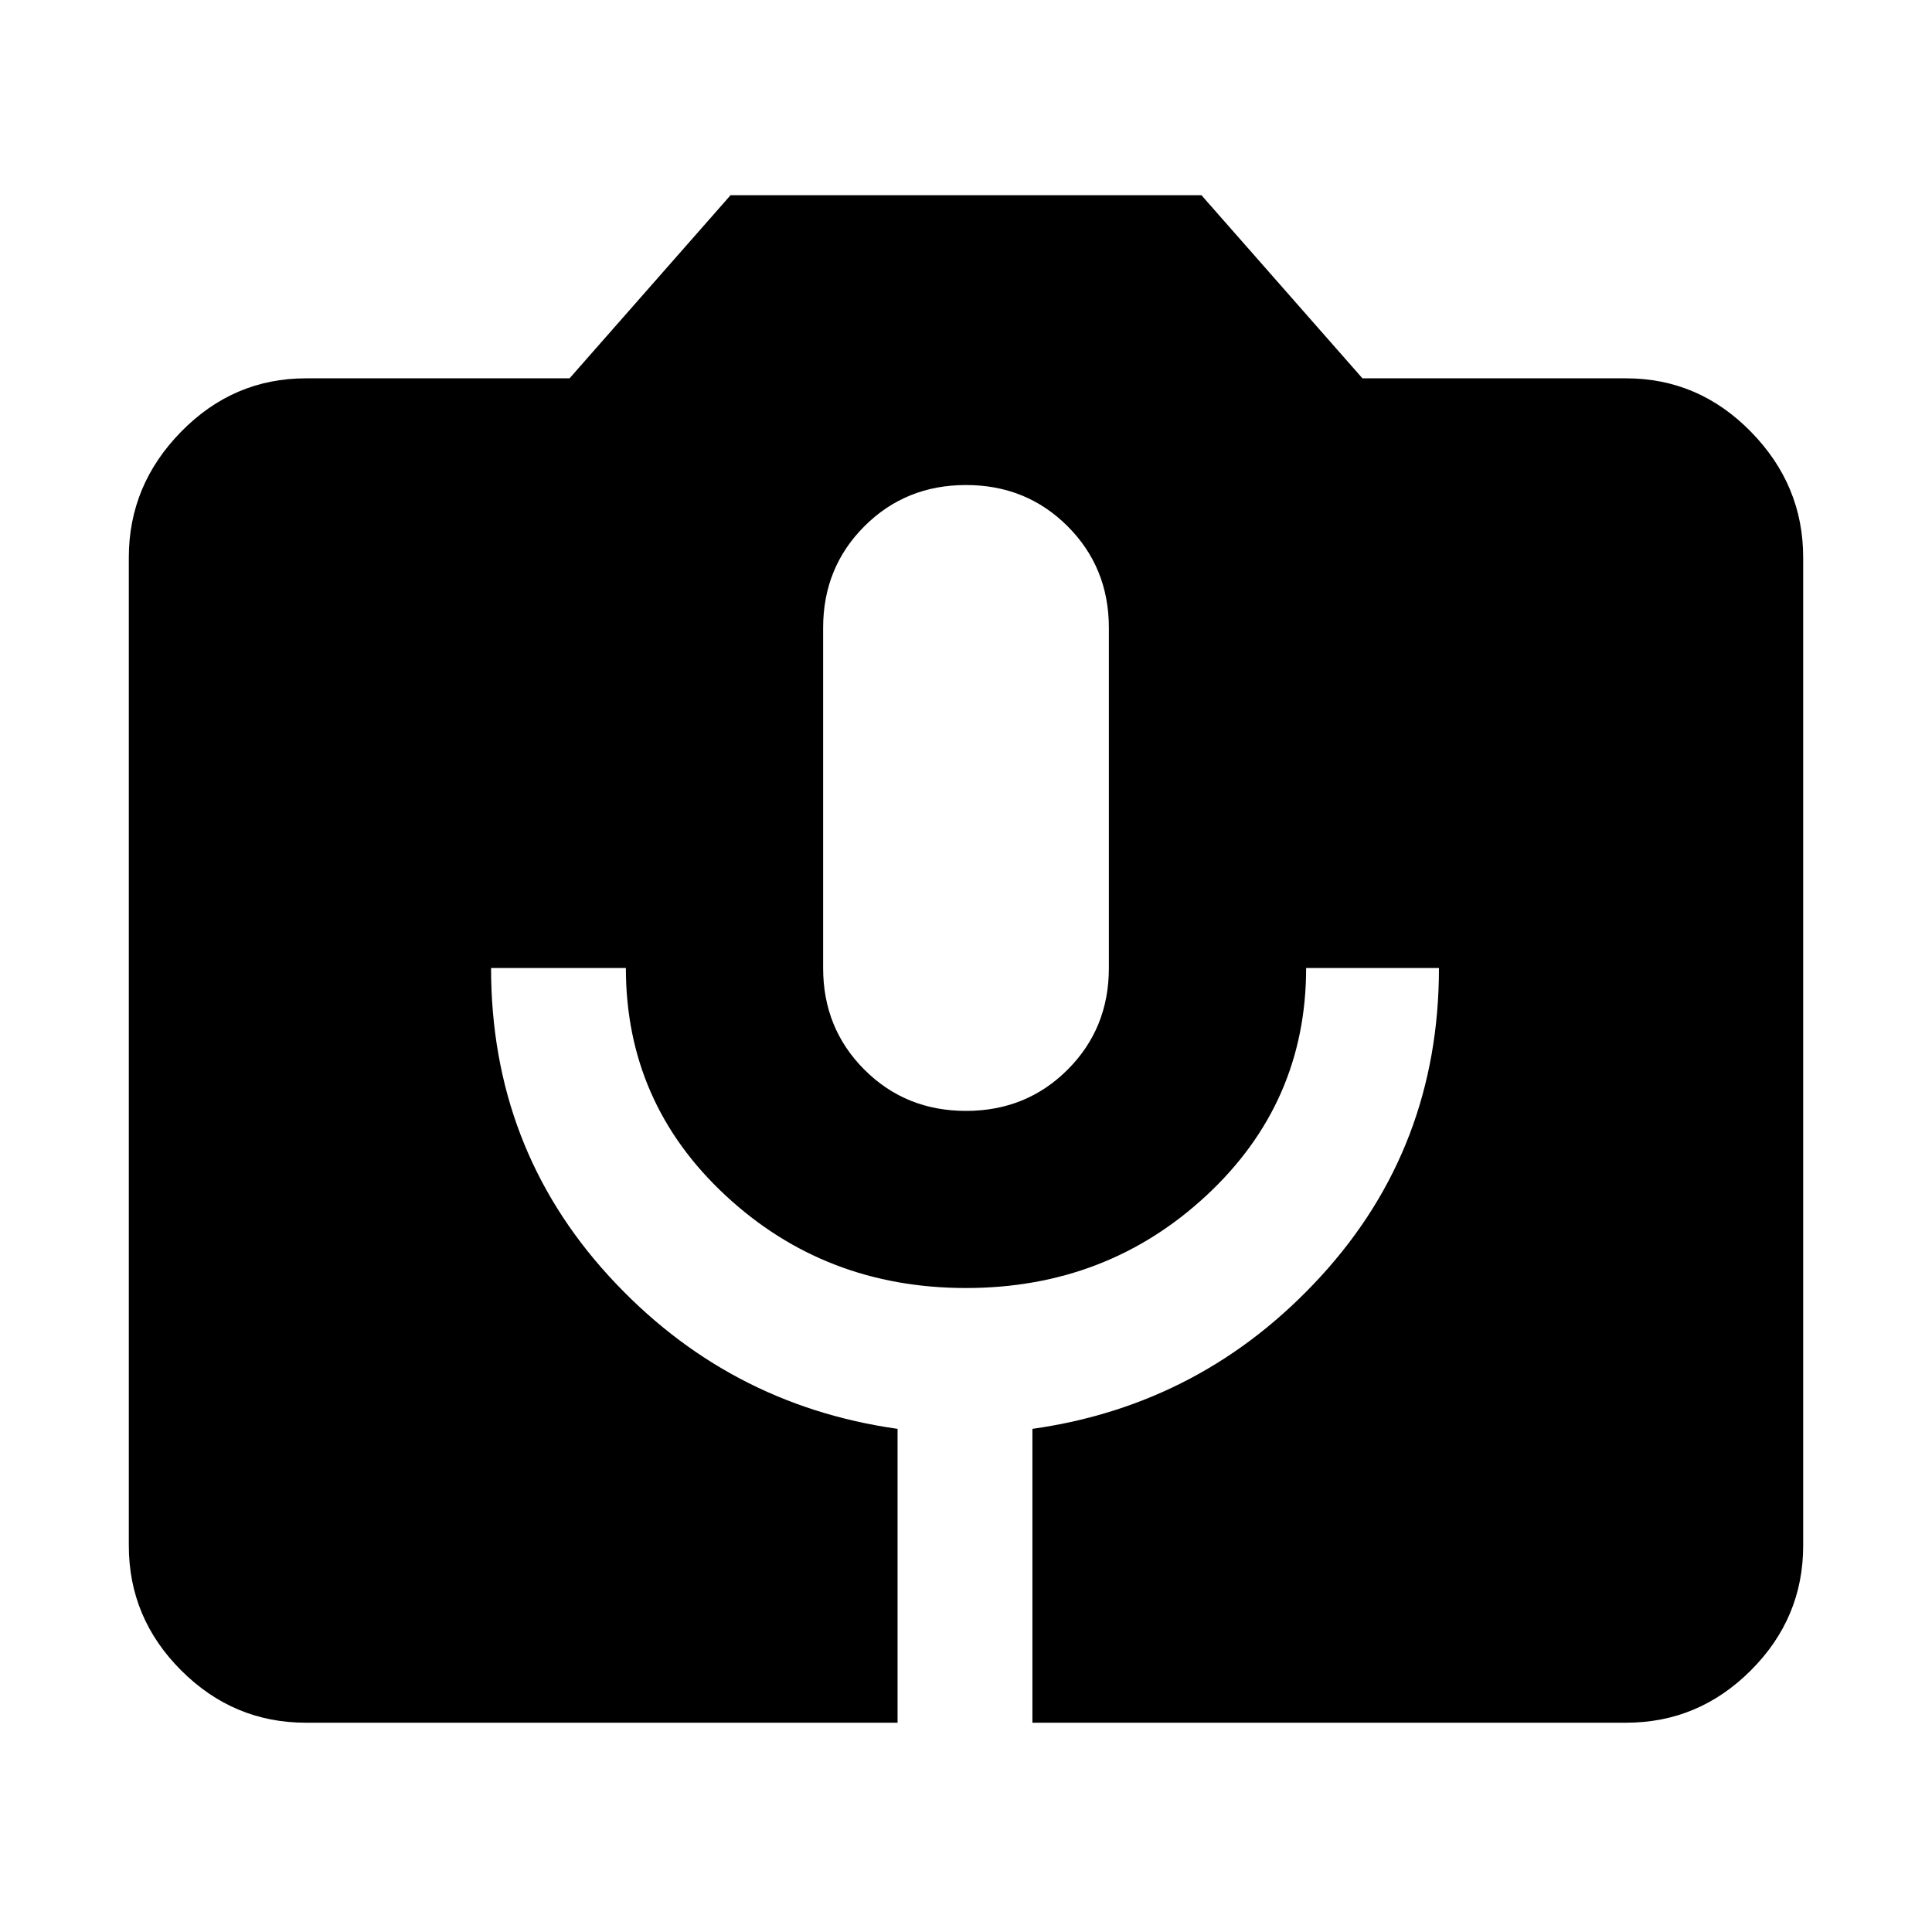 <svg xmlns="http://www.w3.org/2000/svg" height="40" width="40"><path d="M6.333 35.667Q4.833 35.667 3.75 34.583Q2.667 33.5 2.667 32V11.542Q2.667 10.042 3.75 8.938Q4.833 7.833 6.333 7.833H11.792L15.125 4.042H24.875L28.208 7.833H33.667Q35.167 7.833 36.25 8.938Q37.333 10.042 37.333 11.542V32Q37.333 33.5 36.25 34.583Q35.167 35.667 33.667 35.667H21.375V29.583Q24.917 29.083 27.354 26.417Q29.792 23.75 29.792 20.042H27.042Q27.042 22.833 24.979 24.75Q22.917 26.667 20 26.667Q17.083 26.667 15.021 24.75Q12.958 22.833 12.958 20.042H10.167Q10.167 23.75 12.604 26.417Q15.042 29.083 18.583 29.583V35.667ZM20 23Q21.25 23 22.104 22.146Q22.958 21.292 22.958 20.042V13Q22.958 11.75 22.104 10.896Q21.25 10.042 20 10.042Q18.75 10.042 17.896 10.896Q17.042 11.75 17.042 13V20.042Q17.042 21.292 17.896 22.146Q18.75 23 20 23Z"/></svg>